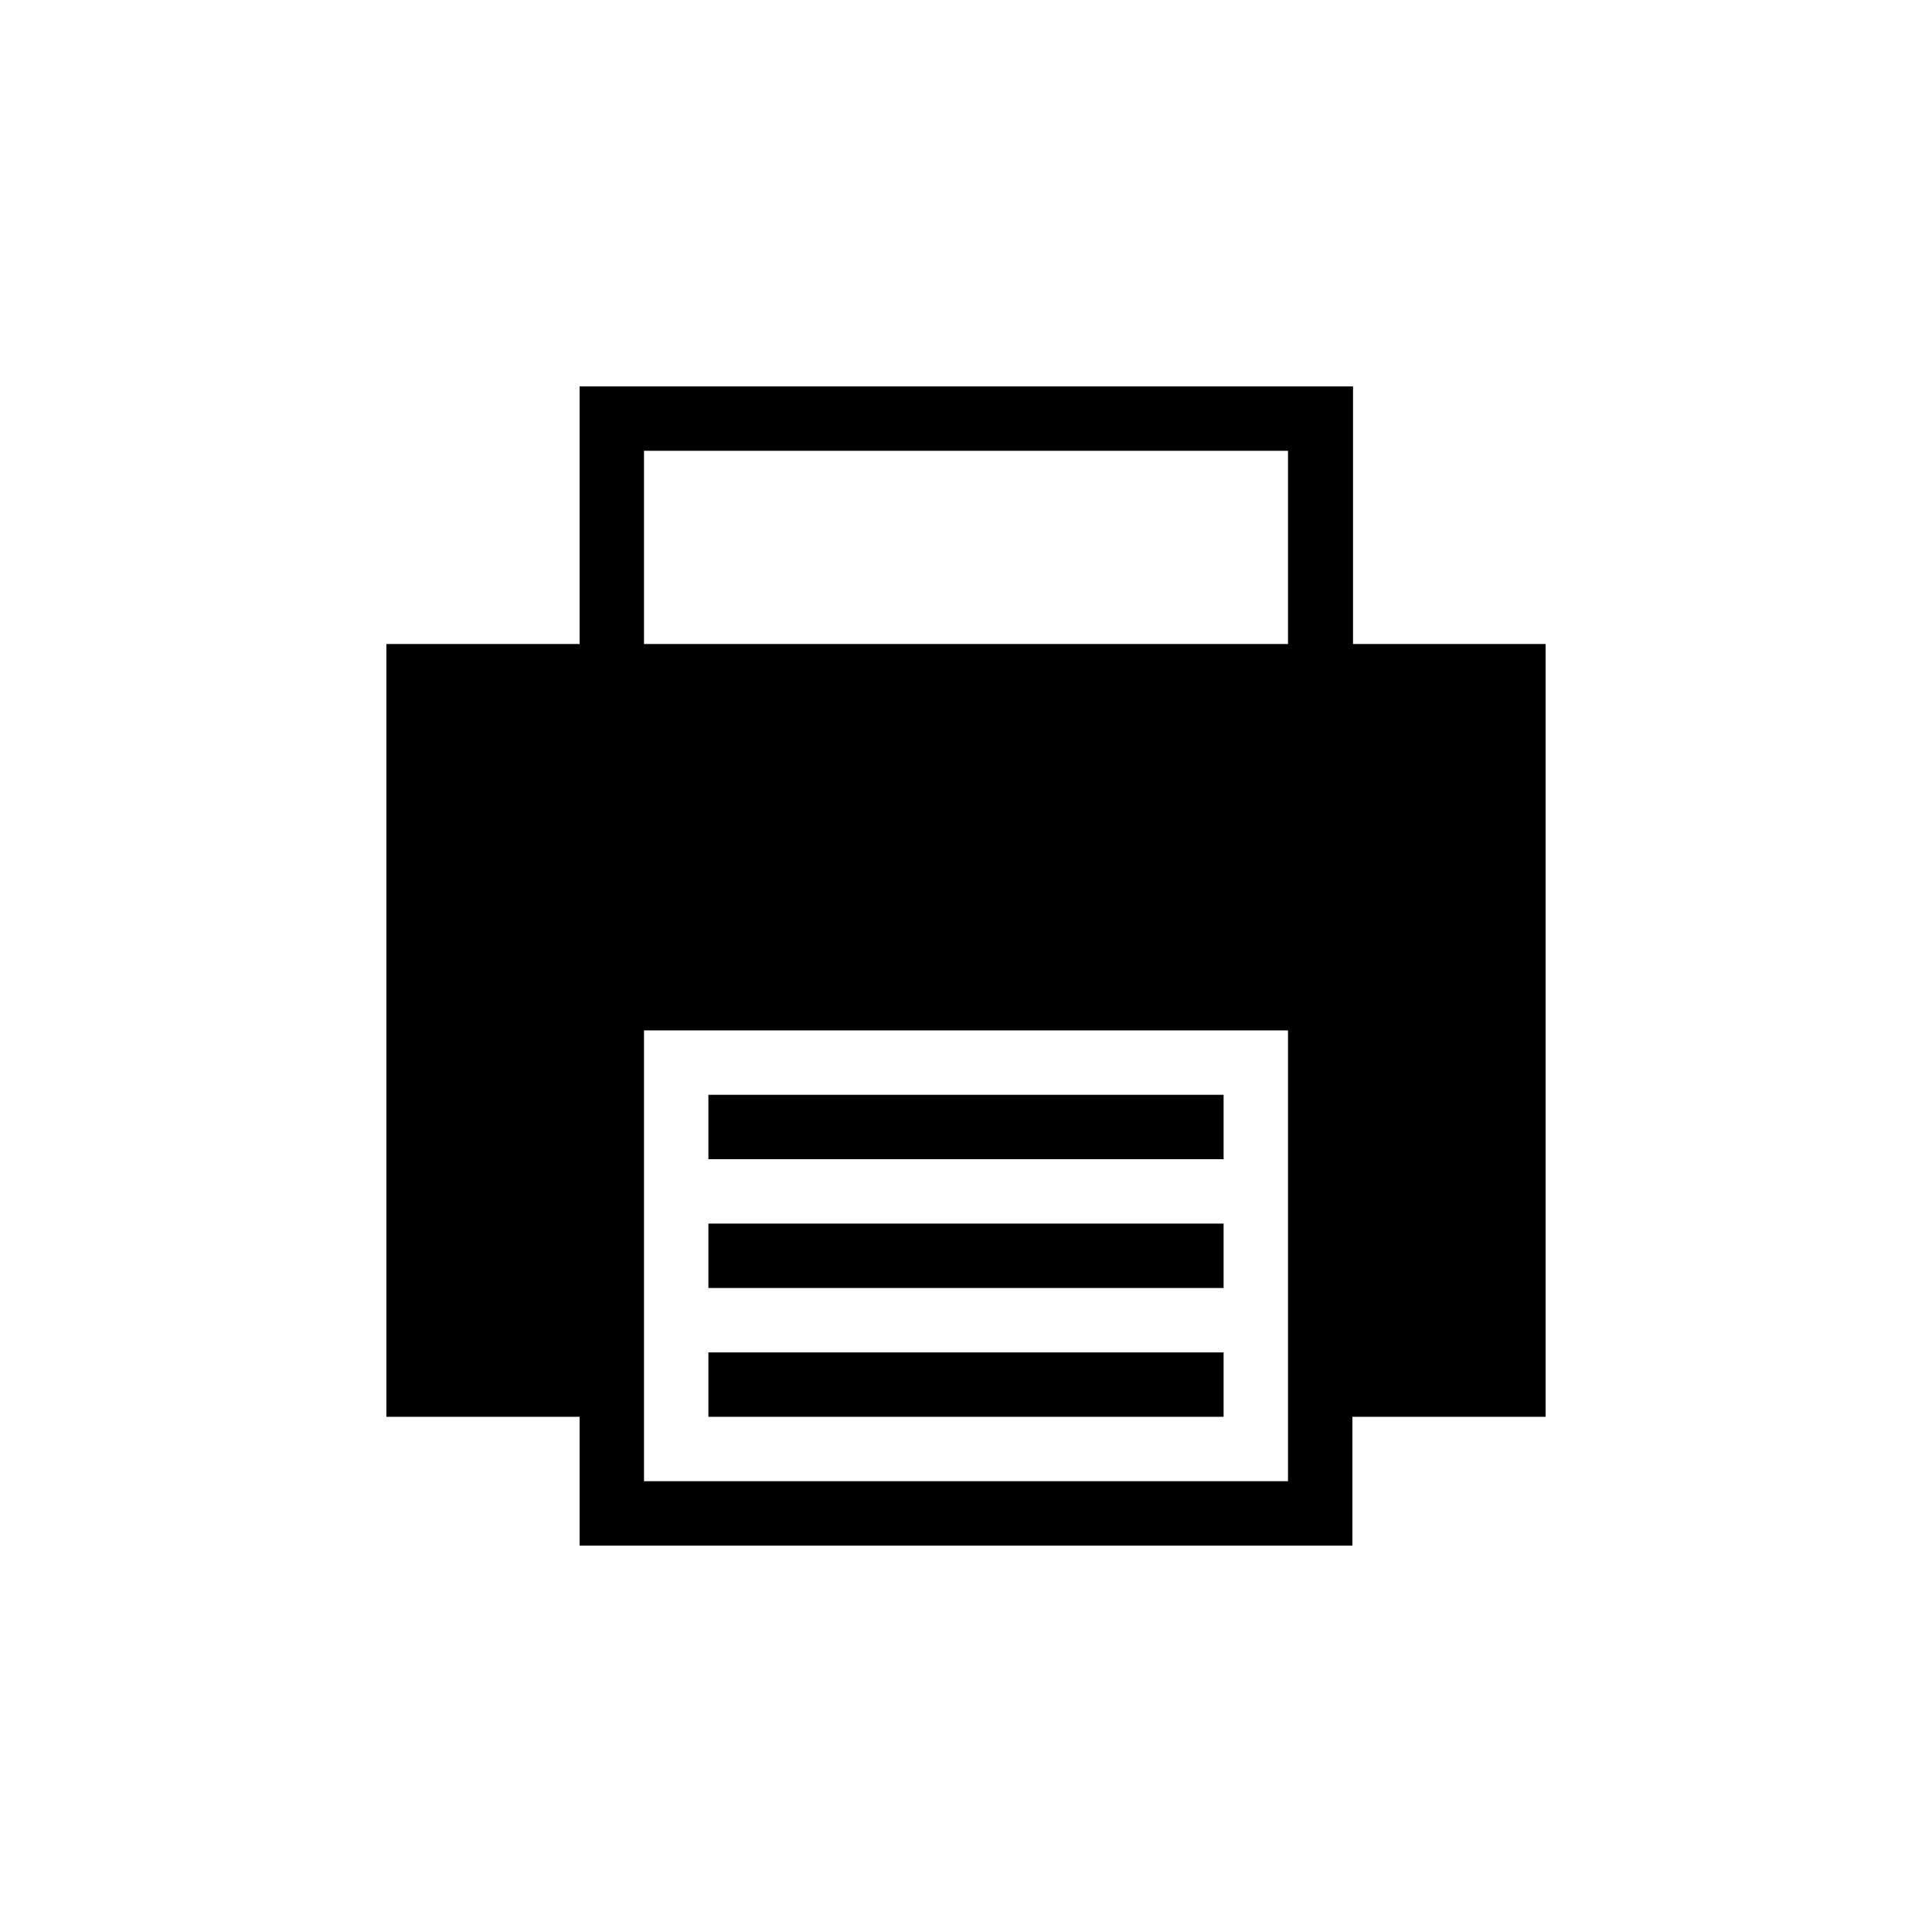 <svg id="Layer_1" data-name="Layer 1" xmlns="http://www.w3.org/2000/svg" viewBox="-6 -6 60 60">
  <defs>
    <style>
      .cls-1 {
        fill: #000;
        stroke-width: 0px;
      }
    </style>
  </defs>
  <path class="cls-1" d="M42,14h-5.98V6H12v8h-6v24h6v4h24v-4h6s0-24,0-24ZM14,8h20v6H14v-6ZM34,40H14v-14h20v14Z"/>
  <rect class="cls-1" x="16" y="36" width="16" height="2"/>
  <rect class="cls-1" x="16" y="32" width="16" height="2"/>
  <rect class="cls-1" x="16" y="28" width="16" height="2"/>
</svg>